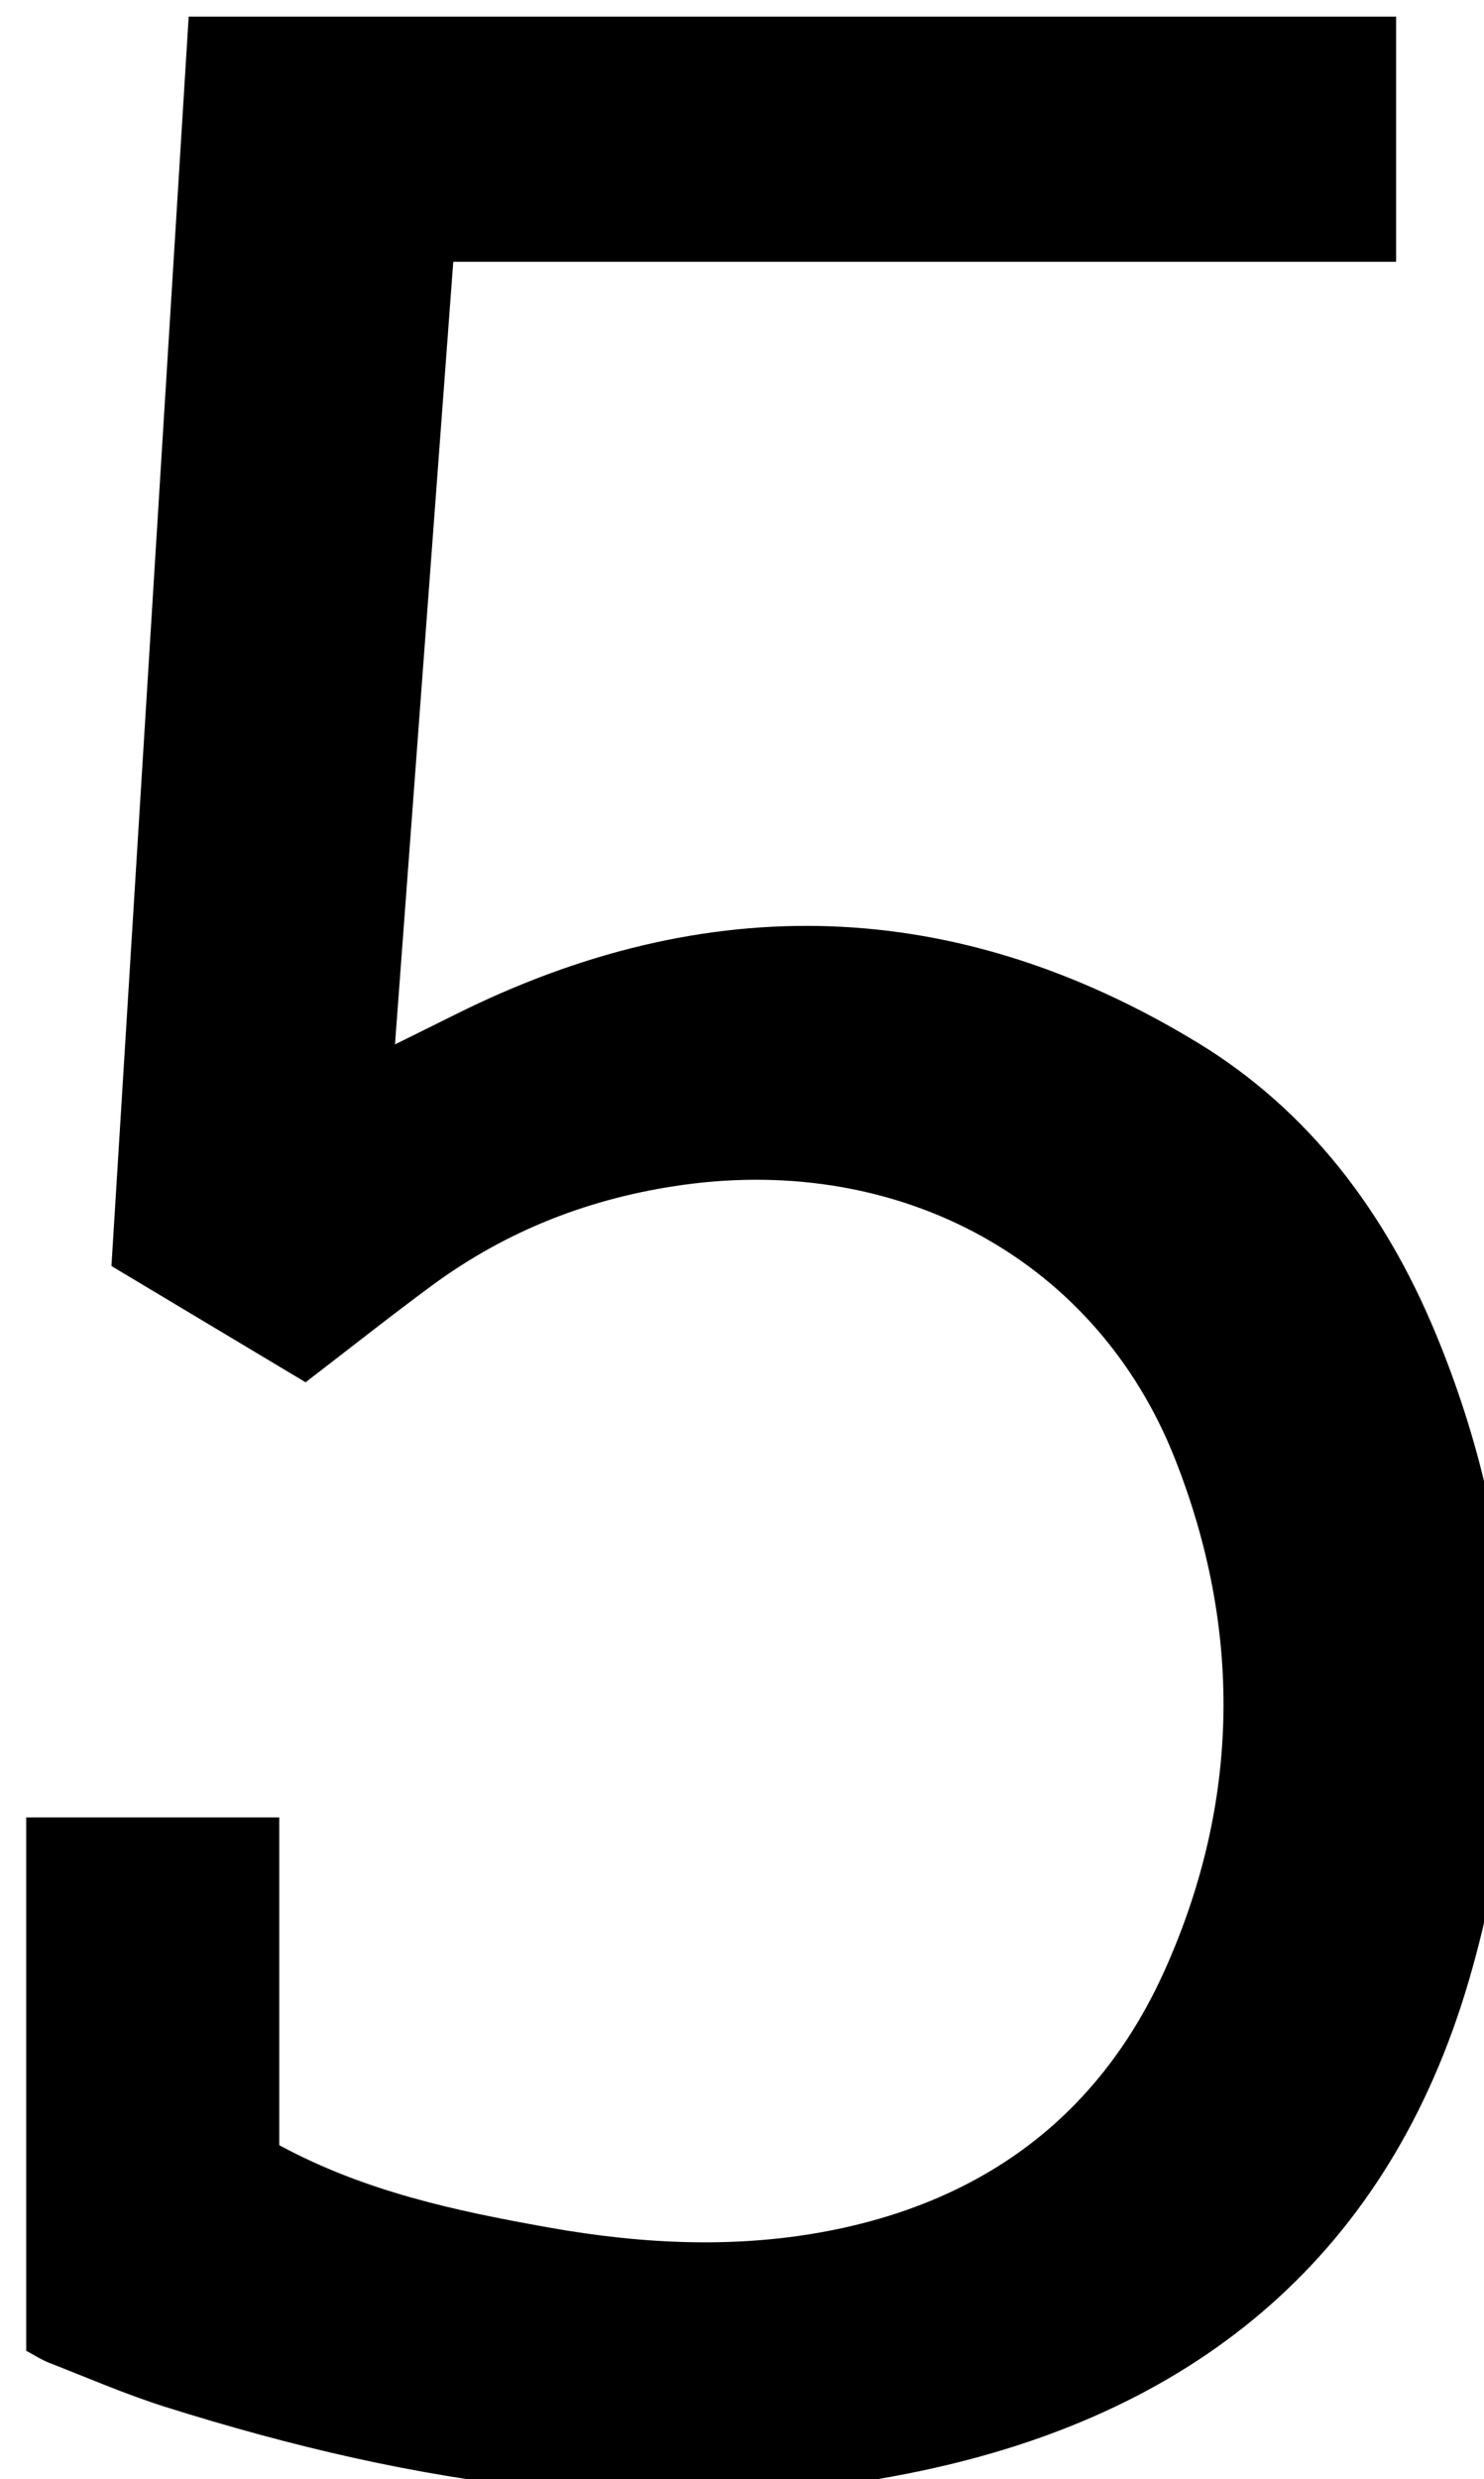 <?xml version="1.0" encoding="iso-8859-1"?>
<!-- Generator: Adobe Illustrator 25.2.1, SVG Export Plug-In . SVG Version: 6.00 Build 0)  -->
<svg version="1.1" xmlns="http://www.w3.org/2000/svg" xmlns:xlink="http://www.w3.org/1999/xlink" x="0px" y="0px"
	 viewBox="0 0 124.404 207.72" style="enable-background:new 0 0 124.404 207.72;" xml:space="preserve">
<g>
	<path d="M2.199,196.965c0-14.817,0-29.585,0-44.691c7.043,0,13.942,0,21.212,0c0,9.169,0,18.287,0,27.462
		c7.227,3.91,14.838,5.51,22.509,6.883c8.098,1.449,16.254,1.833,24.336,0.138c12.719-2.669,22.09-9.83,27.431-21.785
		c6.293-14.086,6.428-28.511,0.815-42.732c-6.583-16.679-22.998-25.485-41.194-22.97c-7.765,1.073-14.794,3.799-21.083,8.427
		c-3.478,2.56-6.864,5.247-10.609,8.12c-5.313-3.18-10.685-6.396-16.274-9.741C11.5,71.19,13.647,36.479,15.817,1.39
		c33.781,0,67.324,0,101.22,0c0,6.584,0,13.314,0,20.541c-26.109,0-52.185,0-79.039,0c-1.632,21.909-3.233,43.393-4.886,65.576
		c1.946-0.964,3.478-1.718,5.005-2.481c21.186-10.586,42.043-9.965,62.278,2.334c9.387,5.706,15.77,14.273,19.95,24.344
		c7.353,17.716,8.151,35.94,2.787,54.25c-6.676,22.788-22.552,35.98-45.313,40.938c-21.756,4.739-43.033,1.359-63.947-5.224
		c-3.325-1.047-6.538-2.448-9.792-3.714C3.477,197.72,2.925,197.352,2.199,196.965z"/>
</g>
</svg>
